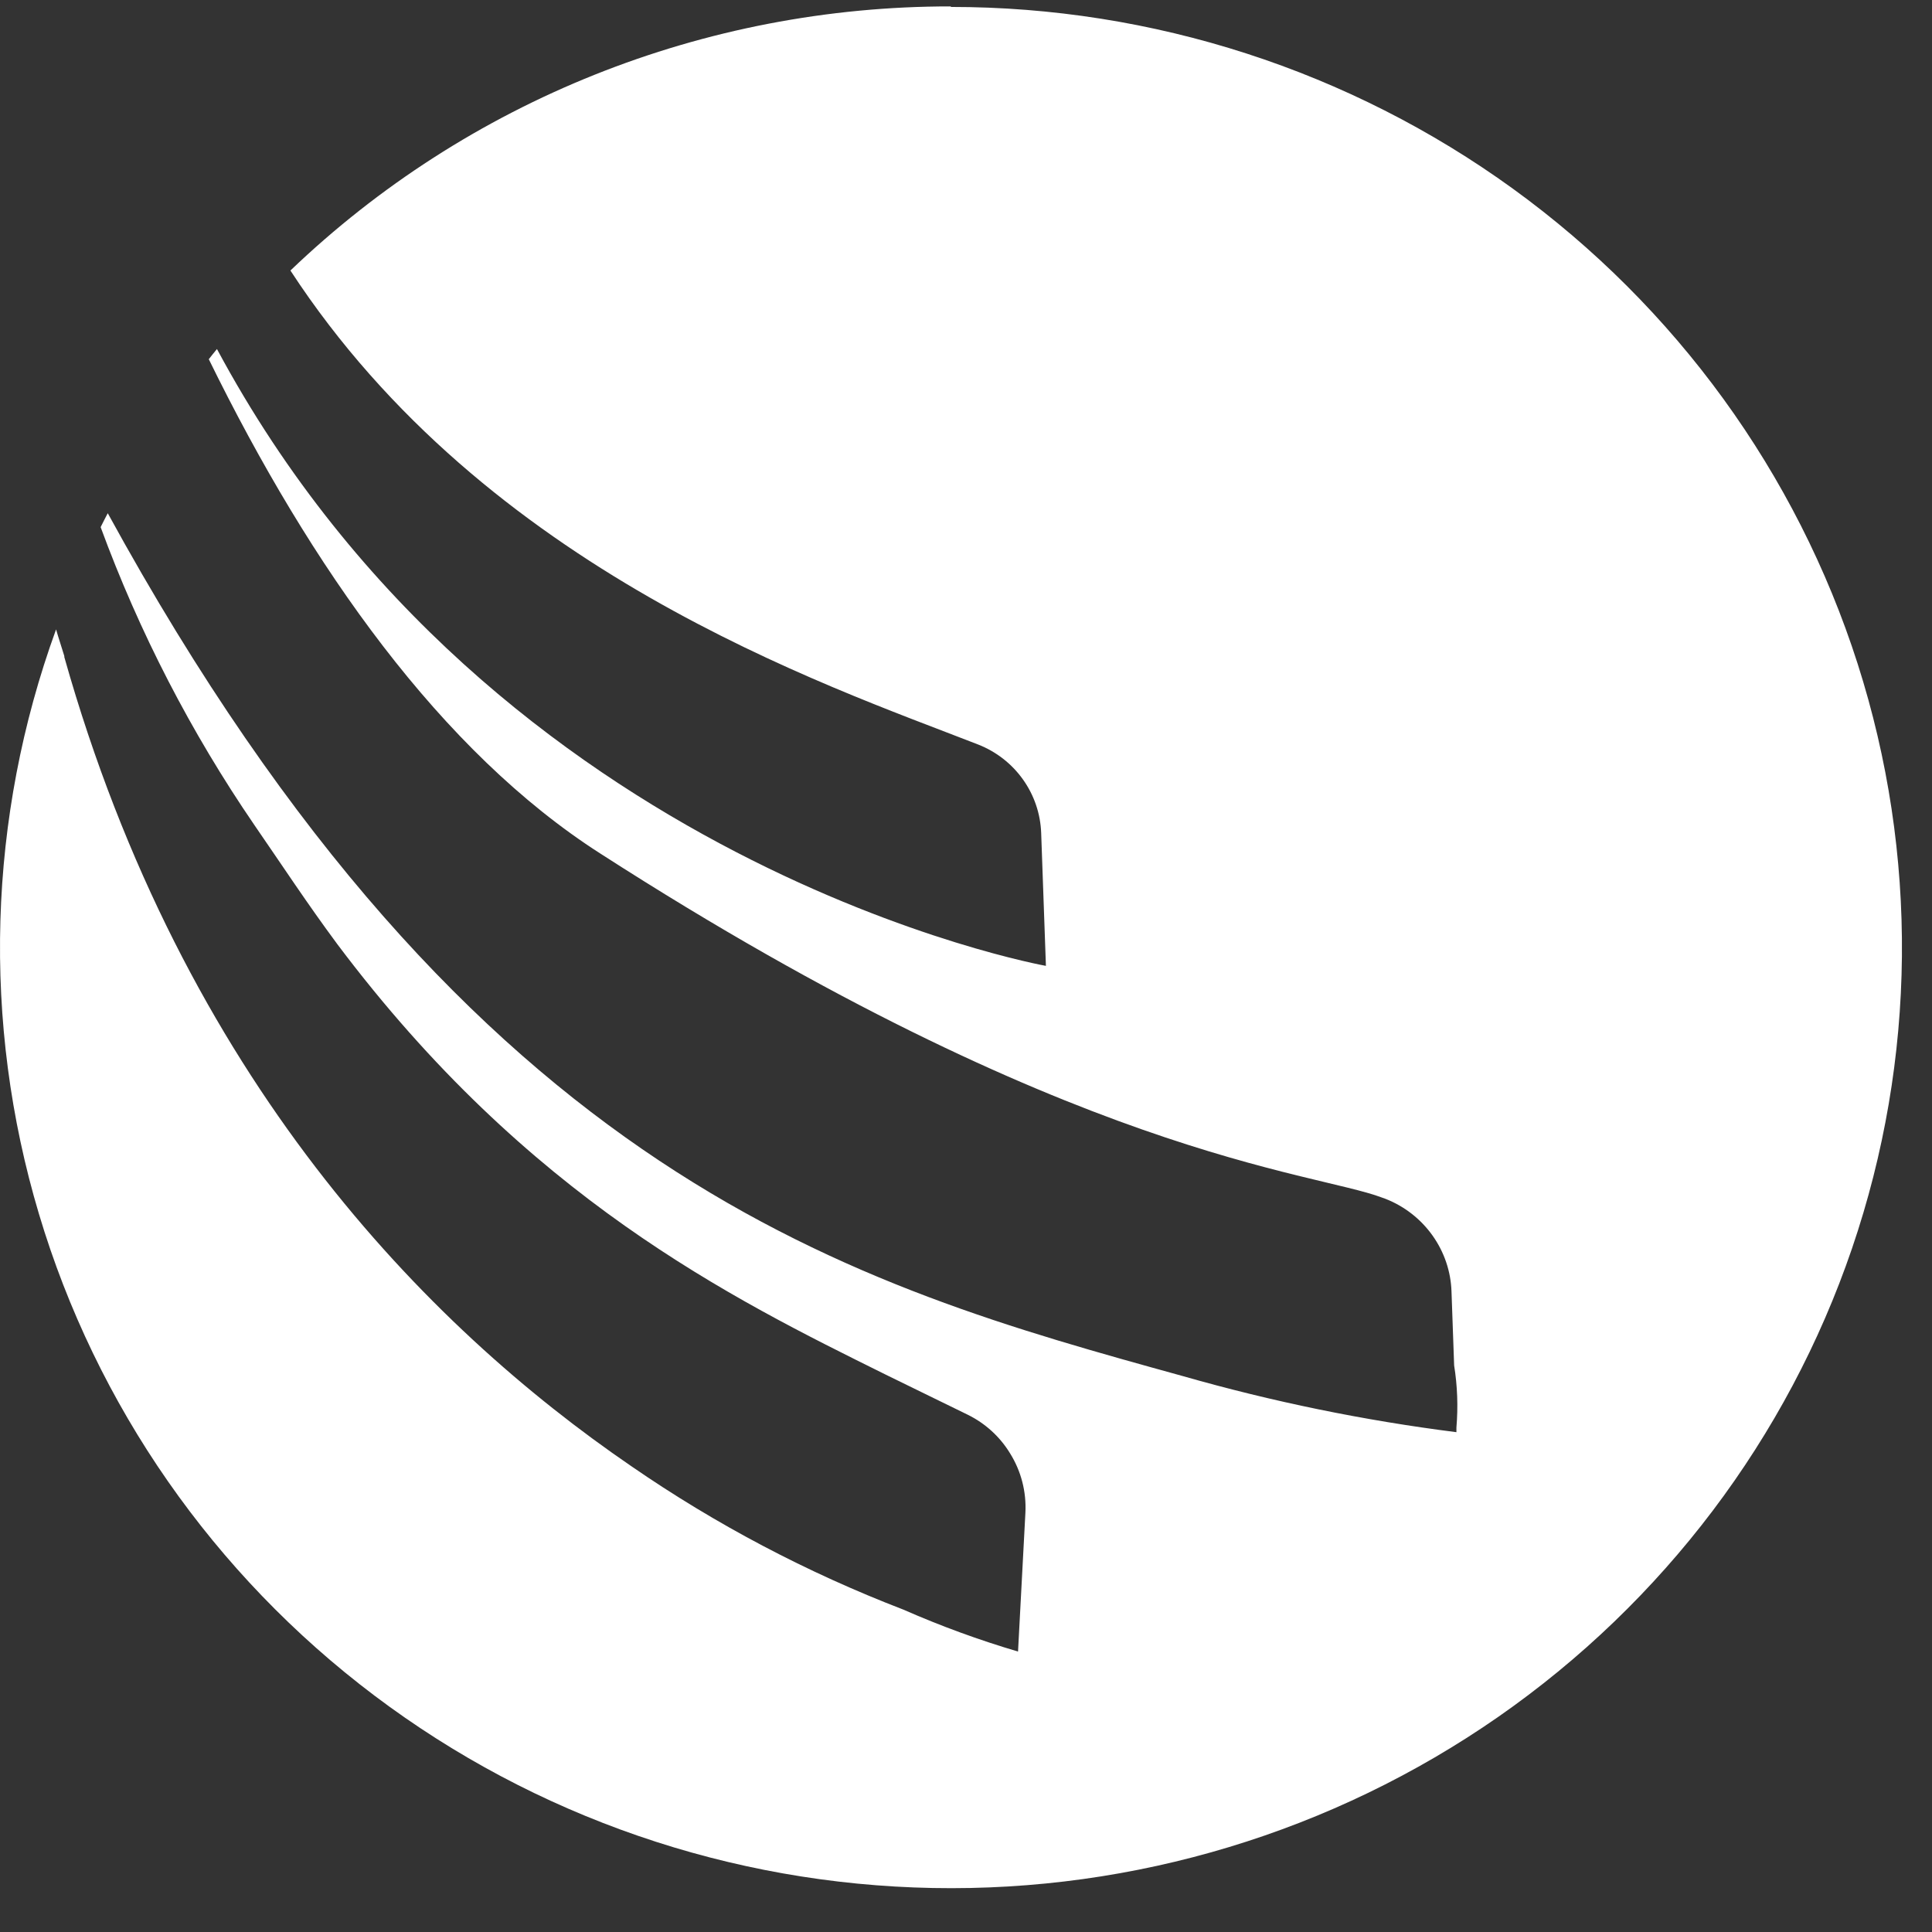 <svg width="44" height="44" viewBox="0 0 44 44" fill="none" xmlns="http://www.w3.org/2000/svg">
<rect x="0" y="0" width="44" height="44" fill="#333333" stroke="none"/>
<path d="M21.656 0.146C16.042 0.14 10.647 2.297 6.614 6.161C11.079 12.998 18.738 15.578 22.274 16.955C22.686 17.116 23.041 17.392 23.296 17.75C23.552 18.108 23.696 18.532 23.712 18.97L23.82 21.997C23.82 21.997 11.275 19.757 4.941 7.949C4.876 8.025 4.817 8.104 4.755 8.181C7.079 12.922 10.049 17.121 13.677 19.442C24.396 26.339 29.907 26.681 31.474 27.274L31.552 27.302C31.984 27.471 32.356 27.761 32.623 28.136C32.891 28.511 33.042 28.955 33.057 29.414L33.117 31.097C33.192 31.564 33.209 32.039 33.169 32.51V32.584C33.169 32.597 33.169 32.617 33.169 32.617C31.062 32.35 28.98 31.923 26.94 31.34C19.482 29.279 10.762 26.87 2.454 11.688C2.4 11.793 2.343 11.9 2.292 12.005C3.172 14.399 4.347 16.676 5.791 18.786C6.441 19.729 6.994 20.574 7.683 21.504C12.024 27.284 16.634 29.555 20.177 31.309C20.871 31.652 21.507 31.956 22.039 32.219C22.439 32.416 22.774 32.721 23.004 33.1C23.256 33.504 23.377 33.974 23.353 34.449L23.185 37.613C22.295 37.35 21.423 37.031 20.574 36.658C18.385 35.816 16.304 34.72 14.377 33.391C9.713 30.201 4.177 24.571 1.465 14.965C1.465 14.965 1.465 14.95 1.465 14.942C1.403 14.738 1.336 14.541 1.277 14.334C-0.28 18.618 -0.417 23.281 0.887 27.647C2.19 32.013 4.866 35.855 8.526 38.615C12.186 41.376 16.64 42.911 21.241 42.998C25.843 43.086 30.353 41.721 34.118 39.103C37.882 36.484 40.706 32.747 42.178 28.433C43.65 24.12 43.695 19.455 42.306 15.115C40.917 10.775 38.166 6.986 34.453 4.296C30.739 1.607 26.256 0.157 21.654 0.158L21.656 0.146Z" fill="white"/>
</svg>
